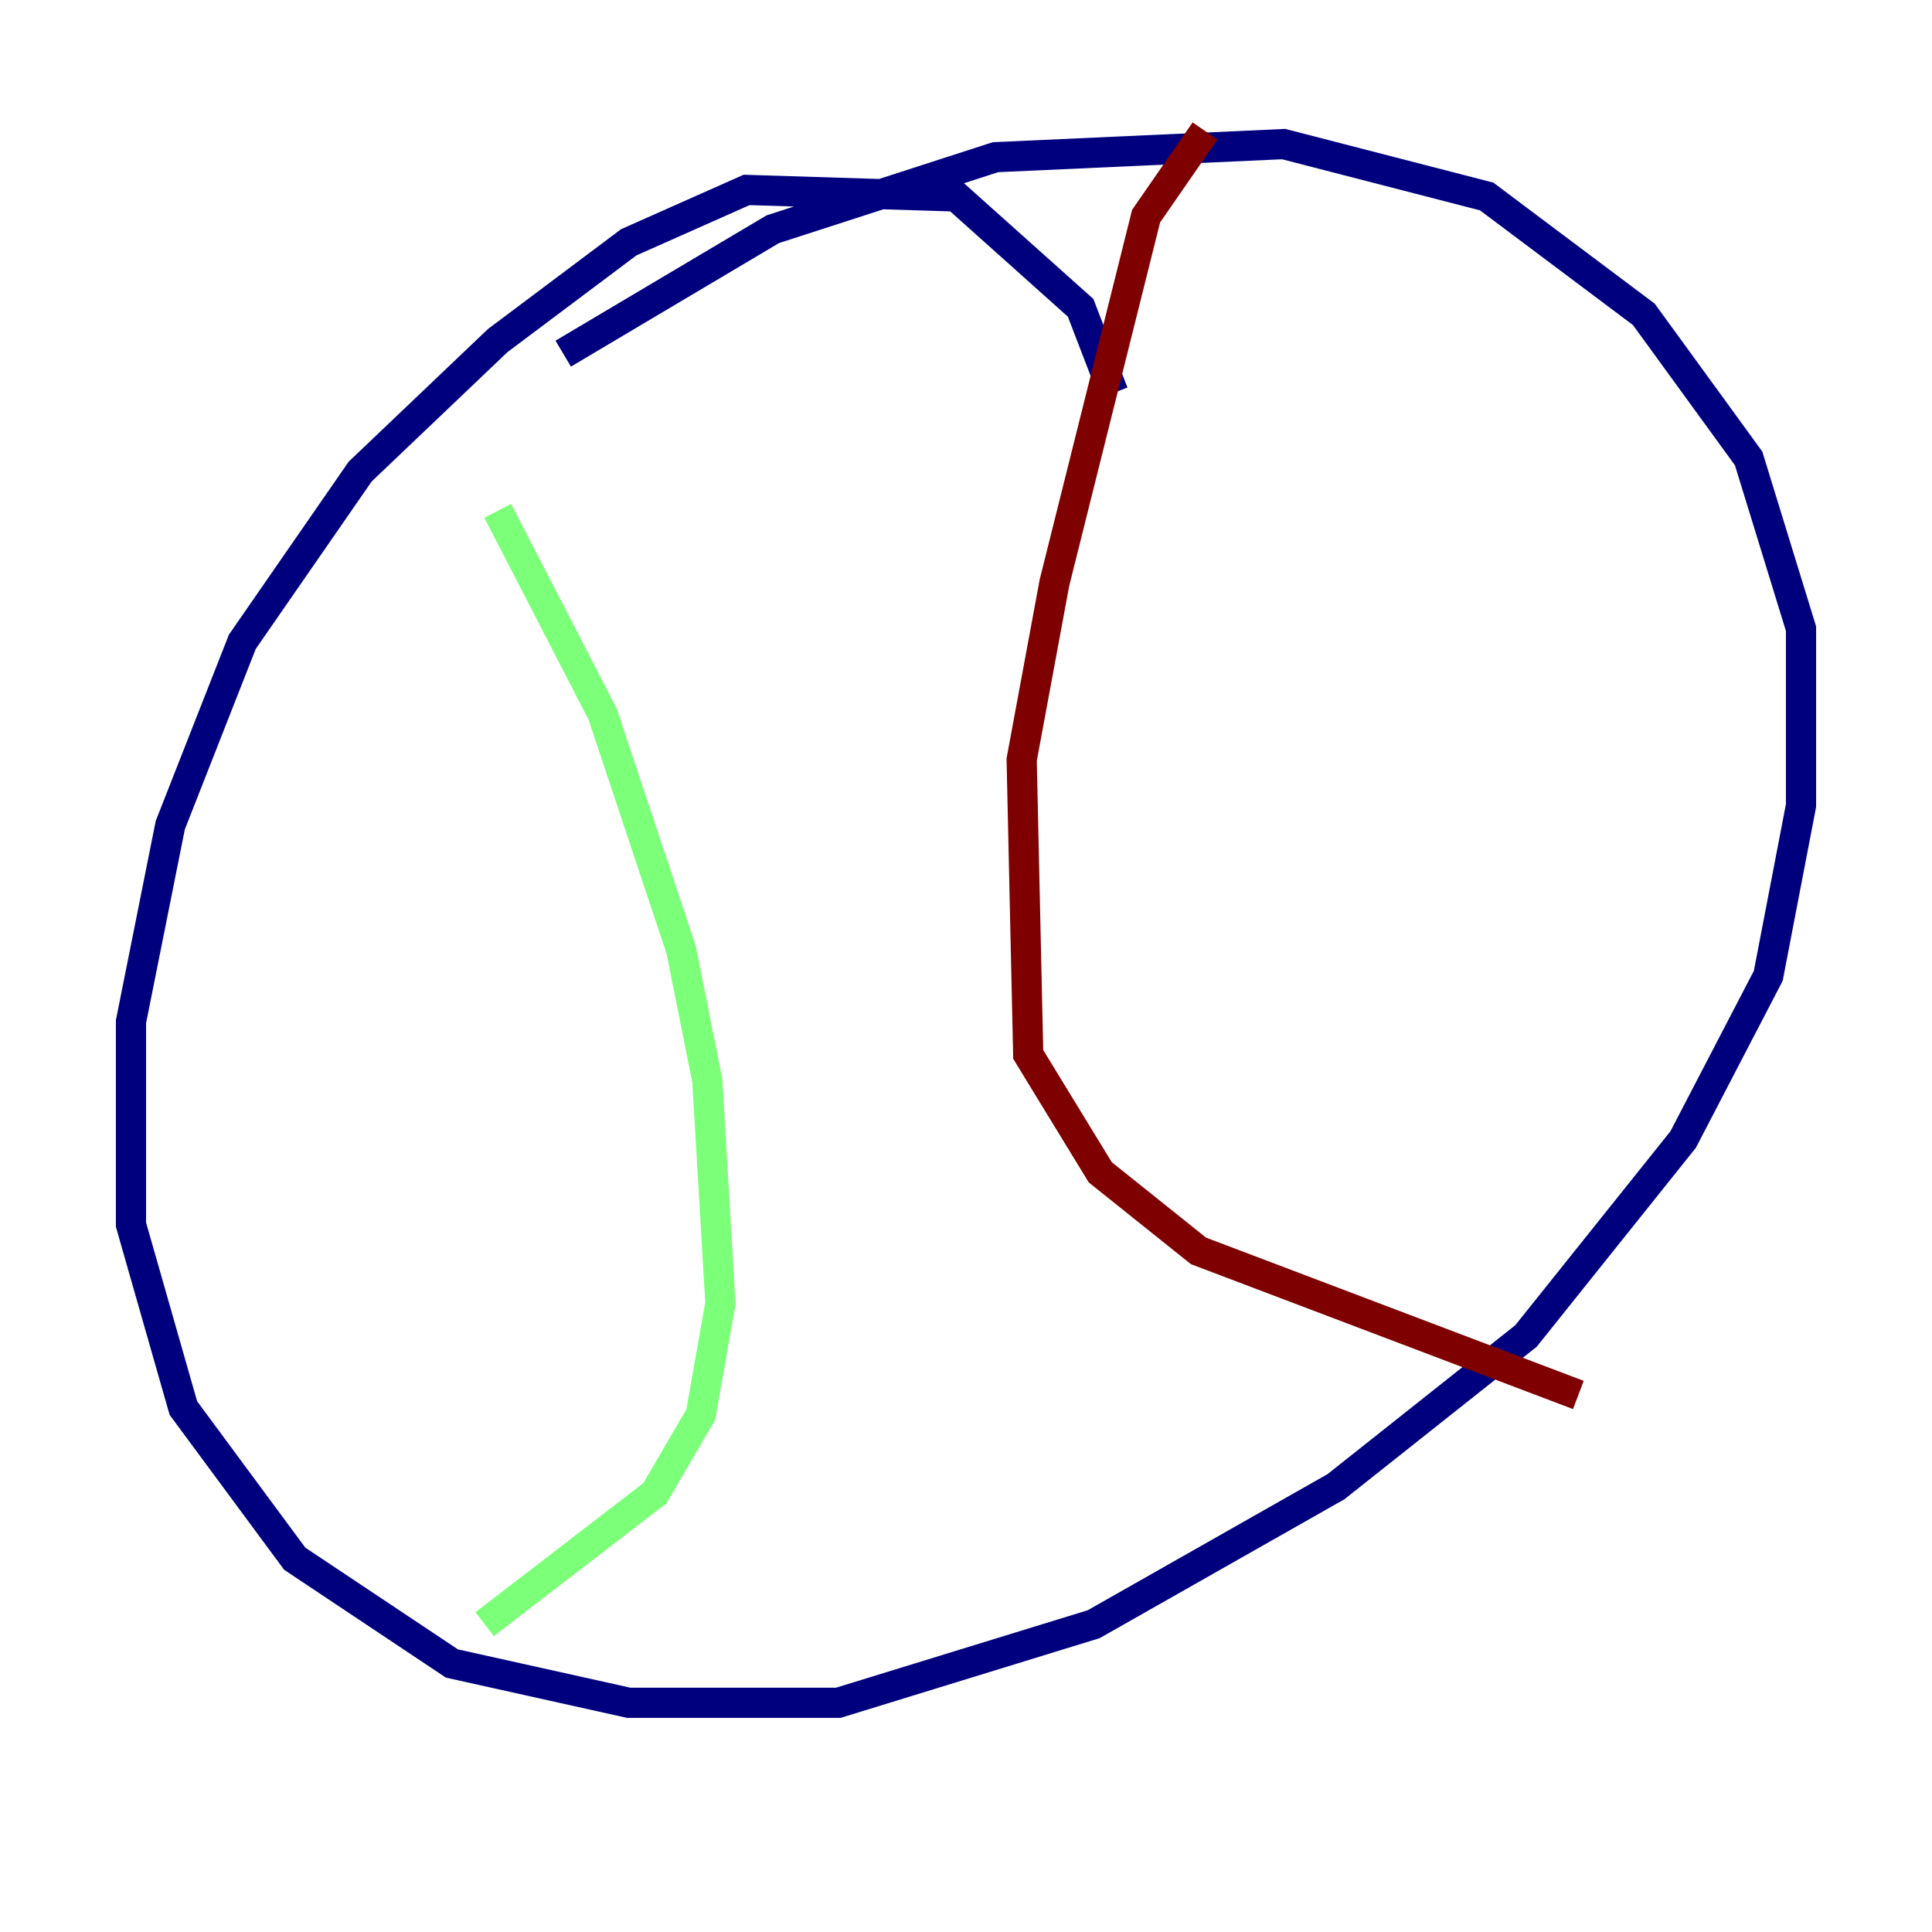 <?xml version="1.0" encoding="utf-8" ?>
<svg baseProfile="tiny" height="128" version="1.2" viewBox="0,0,128,128" width="128" xmlns="http://www.w3.org/2000/svg" xmlns:ev="http://www.w3.org/2001/xml-events" xmlns:xlink="http://www.w3.org/1999/xlink"><defs /><polyline fill="none" points="73.763,26.034 71.593,20.393 63.349,13.017 49.464,12.583 41.654,16.054 32.976,22.563 23.864,31.241 16.054,42.522 11.281,54.671 8.678,67.688 8.678,81.139 12.149,93.288 19.525,103.268 29.939,110.21 41.654,112.814 55.539,112.814 72.461,107.607 88.515,98.495 101.098,88.515 111.512,75.498 117.153,64.651 119.322,53.37 119.322,41.654 115.851,30.373 108.909,20.827 98.495,13.017 85.044,9.546 65.953,10.414 51.2,15.186 37.315,23.43" stroke="#00007f" stroke-width="2" /><polyline fill="none" points="32.976,33.844 39.919,47.295 45.125,62.915 46.861,71.593 47.729,86.346 46.427,93.722 43.39,98.929 32.108,107.607" stroke="#7cff79" stroke-width="2" /><polyline fill="none" points="79.837,8.678 75.932,14.319 69.858,38.617 67.688,50.332 68.122,69.858 72.895,77.668 79.403,82.875 104.57,92.42" stroke="#7f0000" stroke-width="2" /></svg>
